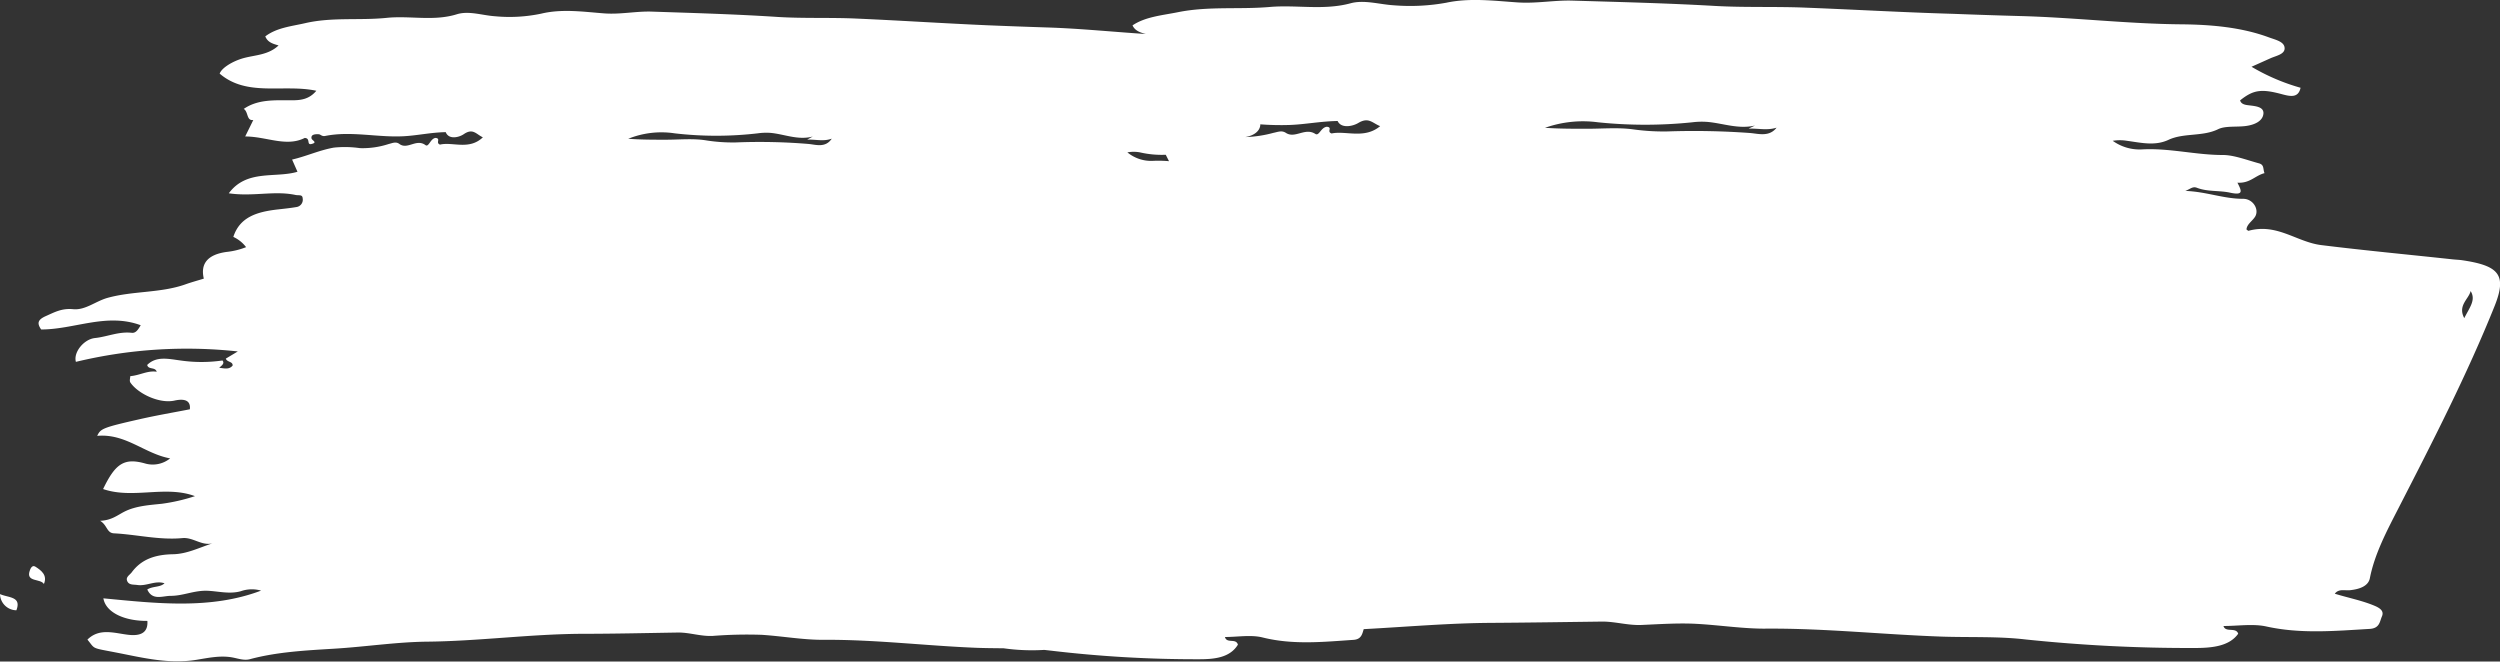<svg xmlns="http://www.w3.org/2000/svg" viewBox="0 0 525 138.92"><rect x="0" y="0" width="525" height="138.92" fill="#333333" stroke="none"/><defs><style>.cls-1{fill:#fff;}</style></defs><title>Barra Gracias</title><g id="Capa_2" data-name="Capa 2"><g id="Capa_1-2" data-name="Capa 1"><path class="cls-1" d="M7.43,119c-.71-.44-1.07.47-1.21.93-.76,2.35,2.28,1.53,3,2.71C10,120.8,8.7,119.81,7.43,119Z"/><path class="cls-1" d="M0,124.76a3.49,3.49,0,0,0,3.44,3.4C4.57,125.23,1.79,125.56,0,124.76Z"/><path class="cls-1" d="M517,54.64c-.62-.09-1.26-.1-1.89-.17-9.22-1-18.45-1.86-27.64-3-5.18-.64-9.3-4.66-15.29-3-.09,0-.27-.18-.42-.28.07-1.12,1.28-1.79,1.83-2.72.88-1.51-.46-3.75-2.58-3.72-4.06,0-7.63-1.49-12.09-1.66,1.14-.44,1.53-1,2.45-.65,2.16.84,4.66.54,6.85,1,3.13.7,2.44-.47,1.64-2.08,2.63.18,3.7-1.49,5.69-2-.37-.86,0-1.74-1.17-2.06-2.51-.68-5.3-1.76-7.57-1.75-5.78,0-11.33-1.51-17.07-1.17a9.65,9.65,0,0,1-6.07-1.81,9.23,9.23,0,0,1,3,0c2.91.39,5.87,1.14,8.73-.21,3.17-1.49,7.15-.63,10.41-2.23,1.51-.74,3.87-.41,5.82-.67s3.49-1.07,3.68-2.5c.21-1.62-1.82-1.68-3.33-1.88-.82-.11-1.37-.35-1.56-1,2.71-2.17,4.38-2.46,8.55-1.36,1.86.5,3.66,1,4.15-1.29a43.07,43.07,0,0,1-10.3-4.41l3.95-1.77c1.24-.56,3.08-.84,3-2.18s-1.89-1.7-3.3-2.22c-5.77-2.14-12.2-2.68-18.24-2.74-11.41-.09-22.65-1.44-34-1.74-4.73-.13-9.48-.29-14.21-.47C399.66,2.6,389.31,2,379,1.6c-6.26-.25-12.51,0-18.82-.35-10-.58-20-.82-30-1.12-3.81-.11-7.52.64-11.45.38-4.95-.33-10-1-15,.06a42.45,42.45,0,0,1-11.05.54c-3-.18-6.2-1.2-9.06-.42C278,2.21,272.4,1,266.82,1.45c-6.43.58-13-.19-19.44,1.11-3.33.67-6.86.95-9.55,2.77.51,1.12,1.57,1.49,2.78,1.81-7-.45-13.93-1.17-20.92-1.38q-6.24-.2-12.49-.46c-9.12-.4-18.23-1-27.35-1.4-5.5-.25-11,0-16.54-.34-8.76-.58-17.58-.82-26.37-1.12-3.35-.12-6.62.63-10.07.37-4.35-.33-8.81-1-13.23.06a32.27,32.27,0,0,1-9.72.54c-2.66-.18-5.46-1.2-8-.41-4.87,1.51-9.81.25-14.71.75-5.65.58-11.47-.19-17.1,1.11-2.93.67-6,.95-8.4,2.78.49,1.24,1.58,1.56,2.79,1.9-2.1,2-4.84,2-7.22,2.63s-4.74,2.09-5.15,3.29c5.76,4.95,13.4,2.13,20.3,3.6-1.52,1.83-3.32,2-5.19,2-3.53,0-7.08-.24-10.05,1.81,1,.63.54,2.54,2,2.33-.54,1.12-1.14,2.32-1.7,3.46,4.47,0,8.62,2.27,12.5.31,1.28.05.33,1.54,1.43,1.27,1.38-.34.06-.75,0-1.18-.16-.85.8-.9,1.47-.87.45,0,.66.51,1.41.36,5.47-1.09,11,.36,16.49.06,2.92-.16,5.62-.79,8.81-.86.65,1.64,2.79,1.11,3.8.42,1.92-1.31,2.58,0,4,.67-2.9,2.76-6.37.89-9,1.53-1-.39.26-1.26-.92-1.41-1.11.13-1.42,2-2.12,1.52-1.91-1.43-3.75,1-5.46-.23-.76-.58-1.46-.2-2.3,0a17.54,17.54,0,0,1-6,.86A22.23,22.23,0,0,0,70.11,31c-3.06.54-5.74,1.81-8.77,2.51l1.13,2.56c-4.62,1.39-10.66-.57-14.42,4.52,5.05.75,9.55-.6,14,.35.7.15,1.47-.15,1.51.71a1.55,1.55,0,0,1-1.31,1.83c-1.35.23-2.72.37-4.08.52C54,44.5,50.36,45.55,49,49.75a7.07,7.07,0,0,1,2.68,2.15,15.35,15.35,0,0,1-4.06,1c-4,.54-5.57,2.45-4.82,5.61-1.28.4-2.59.75-3.85,1.2-5.23,1.86-11,1.35-16.36,2.84-2.51.7-4.67,2.63-7.23,2.38-2.38-.23-3.89.63-5.72,1.44s-1.84,1.58-1,2.82c7,0,13.73-3.55,20.91-.89-.54.9-1,1.69-1.89,1.59-2.73-.31-5.13.83-7.72,1.1-2.32.24-4.57,3-4,5a99.38,99.38,0,0,1,34-2.19l-2.52,1.51c.27.78,1.51.58,1.43,1.46-.74.9-1.76.58-2.82.46.57-.49,1.19-.93.69-1.53a30.59,30.59,0,0,1-8.81,0c-2.45-.31-5.06-1-7,.94.25,1.06,1.69.36,2,1.43-1.91-.31-3.5.75-5.55.92,0,.35-.21.95,0,1.31,1.57,2.35,6.1,4.53,9.29,3.82,2.41-.53,3.41.19,3.22,1.83-3.54.69-7.07,1.29-10.53,2.08-7.9,1.79-8.2,2-8.93,3.5,6-.54,9.94,3.75,15.32,4.73a5.82,5.82,0,0,1-5.08,1.12c-4.51-1.31-6.38-.13-9,5.32,6.25,2.16,13.08-.83,19.29,1.49A38.41,38.41,0,0,1,34,105.79c-2.67.28-5.48.45-7.86,1.65-1.47.74-2.69,1.83-5.12,1.93,1.53.9,1.37,2.55,2.9,2.63,4.81.24,9.53,1.46,14.4,1,2.23-.2,4,1.65,6.28,1.11-2.75.89-5.36,2.23-8.25,2.28-3.68.07-6.62,1-8.68,3.79-.45.6-1.33,1-.95,1.86s1.31.69,2.14.81c1.93.28,3.72-1,5.69-.36-.92.89-2.41.56-3.62,1.3,1.06,2.41,3.25,1.33,4.94,1.34,2.59,0,4.89-1.16,7.65-1.07,2.28.09,4.63.75,7,.11a7,7,0,0,1,4.31-.14c-10.57,4-21.84,2.7-33.12,1.62.5,2.93,4.34,4.78,9.24,4.74.17,2.33-1.23,3.21-3.88,2.93-2.94-.31-6.14-1.55-8.71,1,1.75,2.11.61,1.65,6.44,2.79,5.37,1.06,10.76,2.38,16.46,1.45,2.41-.39,4.92-.94,7.42-.52,1.27.22,2.54.73,3.8.39,5.85-1.57,12-1.85,17.94-2.22,6.44-.4,12.87-1.39,19.25-1.46,10.88-.11,21.62-1.59,32.47-1.65,6.78,0,13.56-.16,20.33-.27,2.45,0,4.72.84,7.24.71a92.07,92.07,0,0,1,10.21-.23c4.3.27,8.77,1.08,13,1.05,10.79-.07,21.43,1.25,32.15,1.68,1.89.07,3.79.08,5.69.1a42.56,42.56,0,0,0,8.54.34l1.42.16a257.56,257.56,0,0,0,31.16,1.8c3.13,0,6.41-.32,8.08-3.06-.41-1.44-2.34-.15-2.72-1.61,2.69,0,5.48-.51,7.92.1,6.37,1.59,12.7.93,19.07.5,1.67-.11,1.84-1.25,2.15-2.25,9-.48,18-1.28,27-1.32,7.7-.05,15.41-.17,23.12-.27,2.77,0,5.36.83,8.23.71,3.86-.17,7.84-.44,11.6-.23,4.89.27,10,1.07,14.74,1,12.27-.07,24.36,1.24,36.54,1.67,5.94.21,12-.08,17.8.61a330.05,330.05,0,0,0,35.43,1.79c3.56,0,7.29-.32,9.18-3-.46-1.45-2.65-.16-3.09-1.62,3.06,0,6.24-.51,9,.1,7.25,1.6,14.45.93,21.69.51,2.12-.12,2.11-1.54,2.58-2.61s-.25-1.71-1.57-2.26c-2.65-1.11-5.55-1.66-8.32-2.52.83-1.11,2.13-.61,3.22-.74,2-.22,3.81-.86,4.14-2.51,1-5.1,3.52-9.85,5.95-14.59,7.24-14.1,14.49-28.21,20.3-42.7C526.46,57.69,524.77,55.78,517,54.64Zm-347.1-24.4a124.34,124.34,0,0,0-15.32-.33,35.81,35.81,0,0,1-6.42-.45c-2.75-.42-5.64-.11-8.47-.12-2.58,0-5.16,0-7.76-.2A18.63,18.63,0,0,1,141.68,28a75.35,75.35,0,0,0,17.44,0,12.85,12.85,0,0,1,2.77-.09c2.91.29,5.73,1.58,8.79.76l-1.18.65c1.92-.06,3.4.43,5.17-.2C173.36,31.1,171.34,30.38,169.87,30.24Zm72.22,3.54A7.87,7.87,0,0,1,236.75,32a7.17,7.17,0,0,1,2.65,0,20.26,20.26,0,0,0,5.41.5l.68,1.35h0A25.4,25.4,0,0,0,242.09,33.78Zm38.78-8.37c.75,1.64,3.18,1.11,4.33.42,2.18-1.31,2.94,0,4.6.66-3.3,2.77-7.24.9-10.19,1.54-1.12-.39.3-1.27-1-1.41-1.26.13-1.62,2-2.41,1.51-2.17-1.42-4.26,1.05-6.2-.23-.88-.57-1.67-.19-2.62,0a25.53,25.53,0,0,1-5.92.89c1.6-.26,3-1.07,3.17-2.48a1.34,1.34,0,0,0,0-.2,57,57,0,0,0,6.27.13C274.18,26.11,277.25,25.48,280.87,25.41Zm86.72,2.53a163.31,163.31,0,0,0-17.42-.34,46.1,46.1,0,0,1-7.29-.44c-3.13-.42-6.42-.12-9.63-.12-2.94,0-5.87,0-8.83-.2a23.89,23.89,0,0,1,11.12-1.16,95.93,95.93,0,0,0,19.83,0,15.82,15.82,0,0,1,3.15-.08c3.31.29,6.52,1.58,10,.76l-1.35.65c2.19-.06,3.87.43,5.88-.2C371.56,28.8,369.27,28.08,367.59,27.94Zm149.89,38.9c-1.46-2.7.92-4,1.32-5.72C520,63,518.61,64.56,517.48,66.84Z"/></g></g></svg>